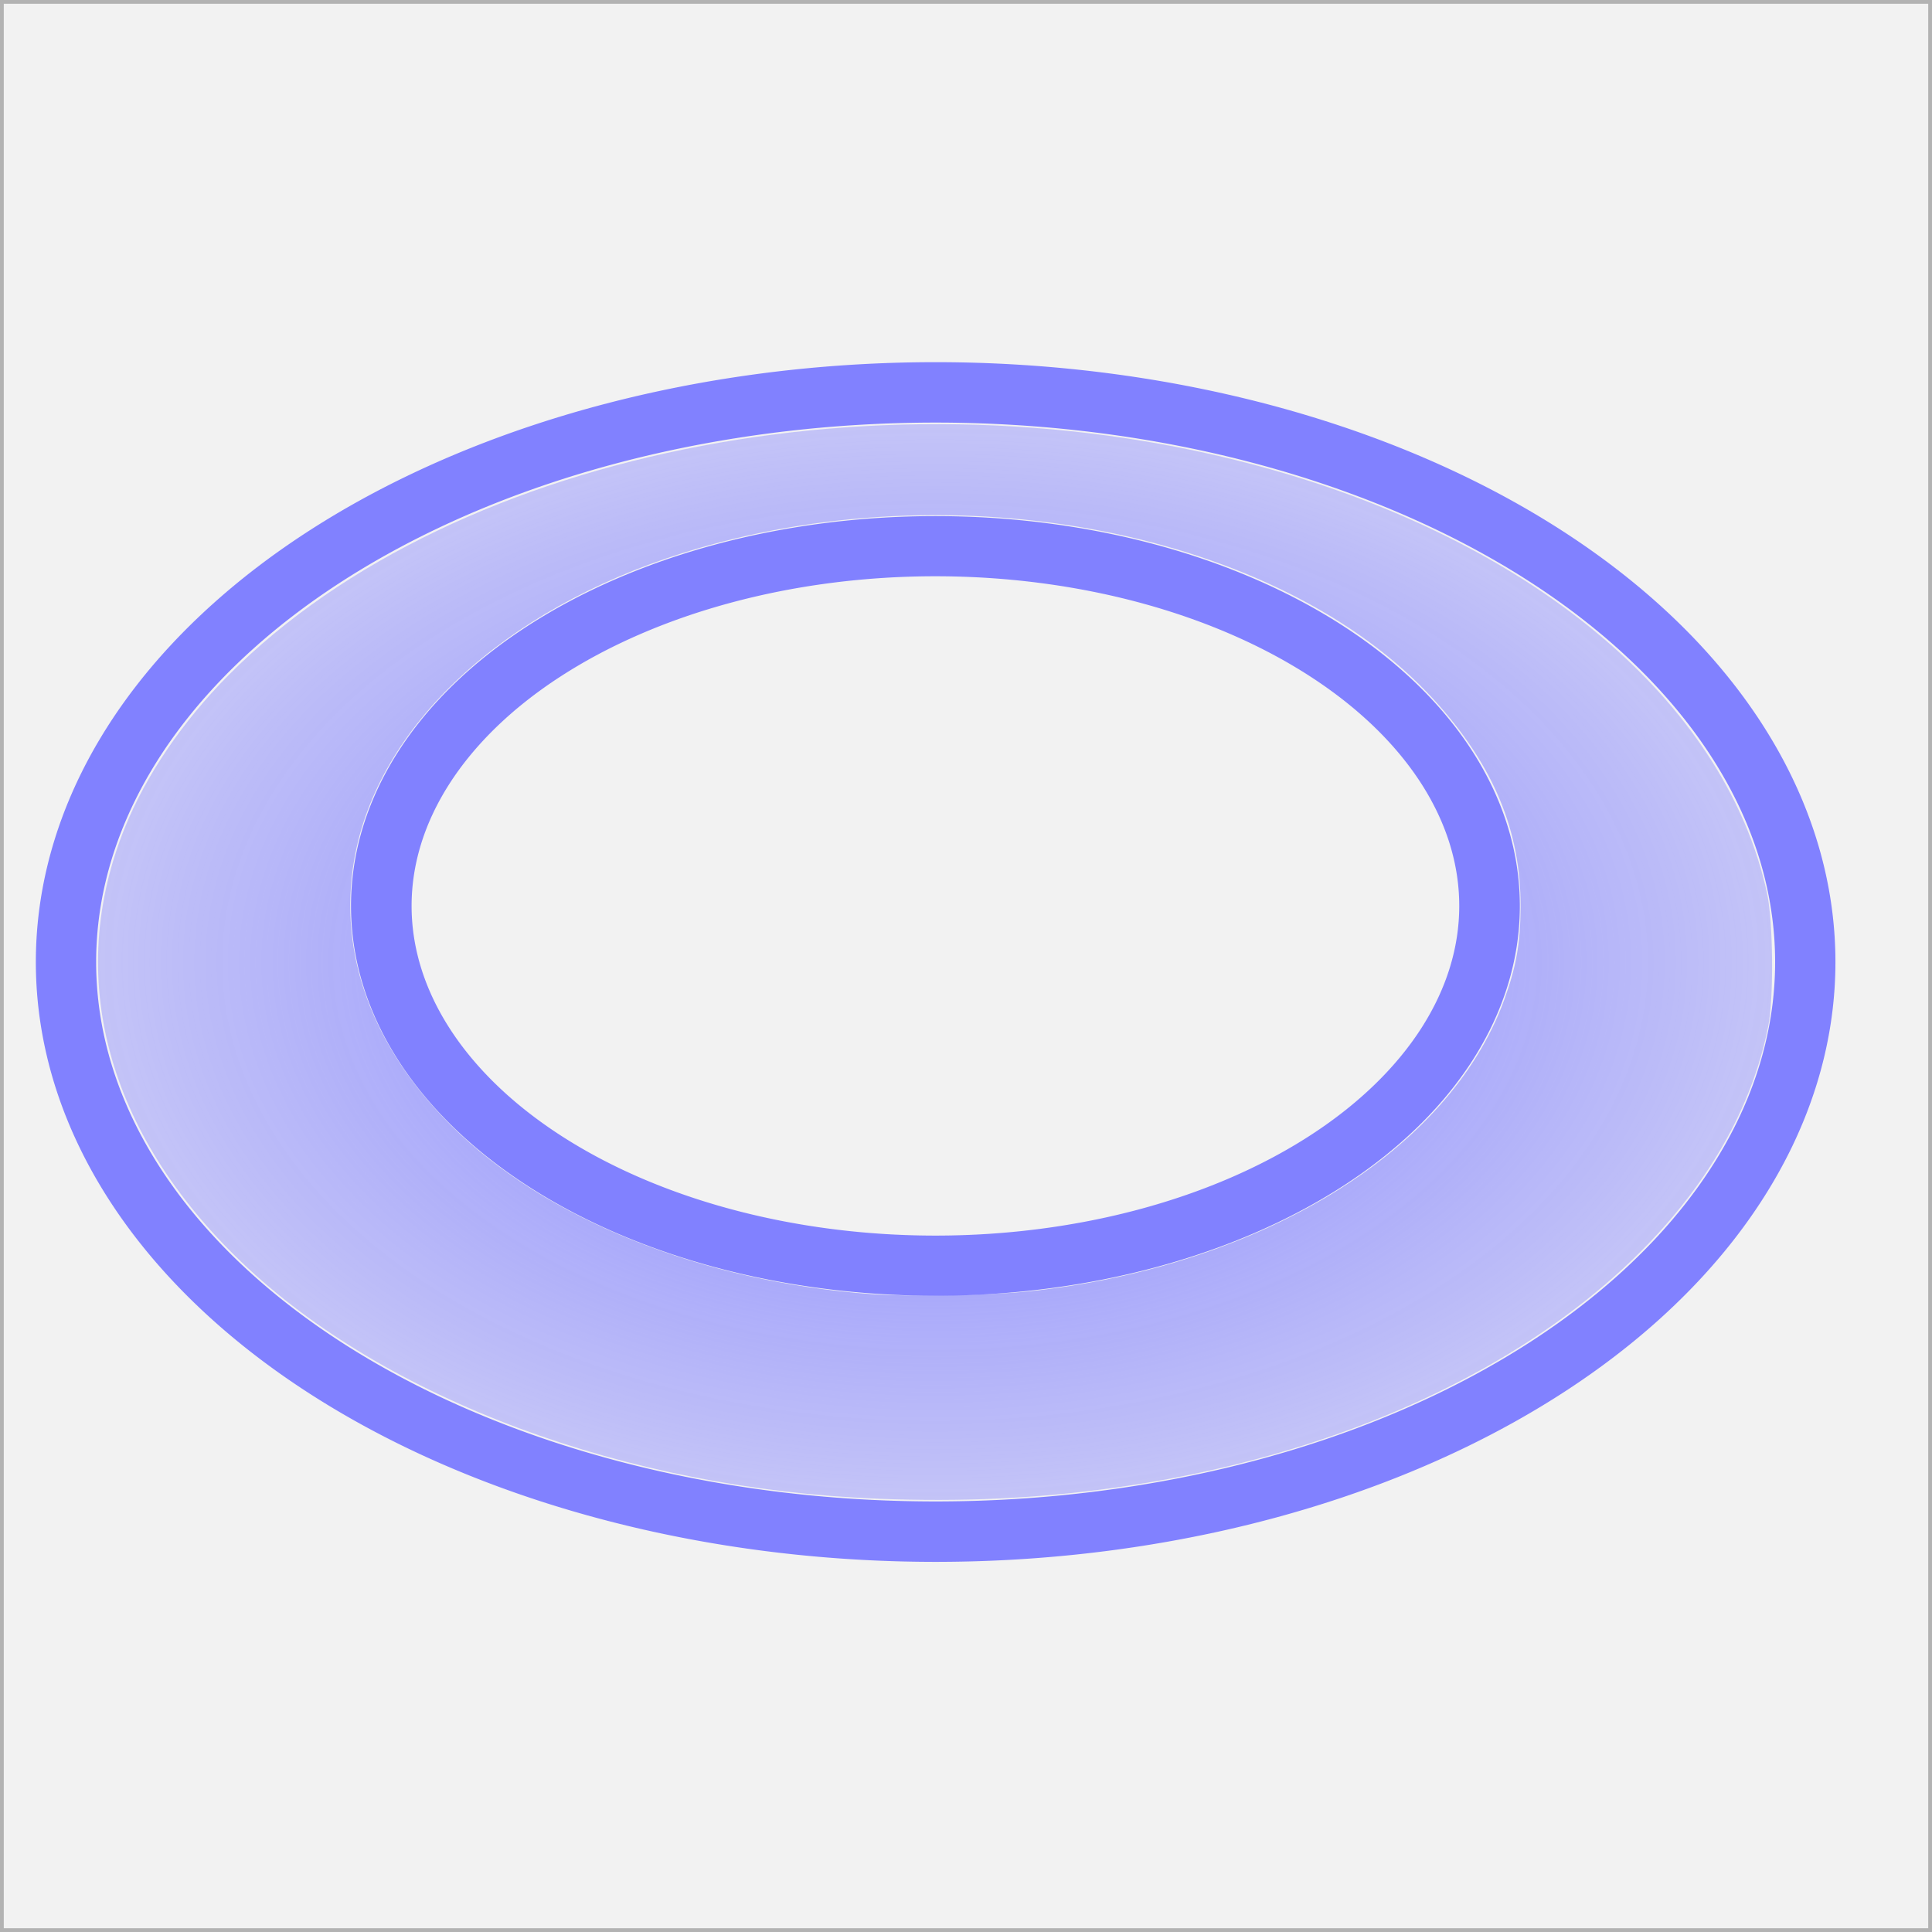 <?xml version="1.0" encoding="UTF-8" standalone="no"?>
<!-- Created with Inkscape (http://www.inkscape.org/) -->

<svg
   xmlns:dc="http://purl.org/dc/elements/1.1/"
   xmlns:cc="http://creativecommons.org/ns#"
   xmlns:rdf="http://www.w3.org/1999/02/22-rdf-syntax-ns#"
   xmlns:svg="http://www.w3.org/2000/svg"
   xmlns="http://www.w3.org/2000/svg"
   xmlns:xlink="http://www.w3.org/1999/xlink"
   xmlns:sodipodi="http://sodipodi.sourceforge.net/DTD/sodipodi-0.dtd"
   xmlns:inkscape="http://www.inkscape.org/namespaces/inkscape"
   width="64"
   height="64"
   id="svg2"
   version="1.1"
   inkscape:version="0.48.4 r9939"
   sodipodi:docname="cad_basic_torus.svg">
  <rect width="100%" height="100%" fill="#333333" stroke="none"/>
  <defs
     id="defs4">
    <linearGradient
       id="linearGradient7441">
      <stop
         style="stop-color:#8181ff;stop-opacity:1;"
         offset="0"
         id="stop7443" />
      <stop
         style="stop-color:#8181ff;stop-opacity:0.413;"
         offset="1"
         id="stop7445" />
    </linearGradient>
    <linearGradient
       id="linearGradient7429">
      <stop
         style="stop-color:#40a4d4;stop-opacity:1;"
         offset="0"
         id="stop7431" />
      <stop
         style="stop-color:#000000;stop-opacity:0;"
         offset="1"
         id="stop7433" />
    </linearGradient>
    <radialGradient
       inkscape:collect="always"
       xlink:href="#linearGradient7429"
       id="radialGradient7437"
       cx="31"
       cy="30.012"
       fx="31"
       fy="30.012"
       r="25.92"
       gradientTransform="matrix(1.108,0,0,0.725,-3.353,998.506)"
       gradientUnits="userSpaceOnUse" />
    <radialGradient
       inkscape:collect="always"
       xlink:href="#linearGradient7441"
       id="radialGradient7447"
       cx="30.975"
       cy="31.868"
       fx="30.975"
       fy="31.868"
       r="27.728"
       gradientTransform="matrix(1,0,0,0.643,0,11.39)"
       gradientUnits="userSpaceOnUse" />
  </defs>
  <sodipodi:namedview
     id="base"
     pagecolor="#ffffff"
     bordercolor="#666666"
     borderopacity="1.0"
     inkscape:pageopacity="0.0"
     inkscape:pageshadow="2"
     inkscape:zoom="11.2"
     inkscape:cx="27.870251"
     inkscape:cy="30.752398"
     inkscape:document-units="px"
     inkscape:current-layer="layer1"
     showgrid="true"
     objecttolerance="10000"
     guidetolerance="10000"
     gridtolerance="10000"
     inkscape:window-width="1920"
     inkscape:window-height="1114"
     inkscape:window-x="-4"
     inkscape:window-y="-4"
     inkscape:window-maximized="1"
     inkscape:snap-grids="true">
    <inkscape:grid
       type="xygrid"
       id="grid2985"
       empspacing="2"
       visible="true"
       enabled="true"
       snapvisiblegridlinesonly="true"
       spacingx="1px"
       spacingy="1px" />
  </sodipodi:namedview>
  <g
     inkscape:groupmode="layer"
     id="layer2"
     inkscape:label="Ebene 0"
     style="display:inline"
     sodipodi:insensitive="true">
    <rect
       style="fill:#f2f2f2;fill-opacity:1;fill-rule:evenodd;stroke:#b3b3b3;stroke-width:0.25;stroke-linecap:square;stroke-linejoin:miter;stroke-miterlimit:0;stroke-opacity:1;stroke-dasharray:none"
       id="rect3767"
       width="64"
       height="64"
       x="0"
       y="0"
       rx="0" />
  </g>
  <g
     inkscape:label="Ebene 1"
     inkscape:groupmode="layer"
     id="layer1"
     transform="translate(0,-988.362)">
    <path
       sodipodi:type="arc"
       style="fill:none;stroke:#8181ff;stroke-width:1.803;stroke-linecap:butt;stroke-linejoin:miter;stroke-miterlimit:4;stroke-opacity:1;stroke-dasharray:none;stroke-dashoffset:25.9"
       id="path7421"
       sodipodi:cx="33"
       sodipodi:cy="26"
       sodipodi:rx="26"
       sodipodi:ry="17"
       d="M 59,26 A 26,17 0 1 1 7,26 26,17 0 1 1 59,26 z"
       transform="matrix(1.108,0,0,1.11,-5.57,991.37)" />
    <path
       transform="matrix(0.706,0,0,0.701,7.689,1000.146)"
       d="M 59,26 A 26,17 0 1 1 7,26 26,17 0 1 1 59,26 z"
       sodipodi:ry="17"
       sodipodi:rx="26"
       sodipodi:cy="26"
       sodipodi:cx="33"
       id="path7425"
       style="fill:none;stroke:#8181ff;stroke-width:2.843;stroke-linecap:butt;stroke-linejoin:miter;stroke-miterlimit:4;stroke-opacity:1;stroke-dasharray:none;stroke-dashoffset:25.9"
       sodipodi:type="arc" />
    <path
       style="fill:url(#radialGradient7447);fill-opacity:1;fill-rule:evenodd;stroke:none"
       d="M 29.102,49.647 C 20.744,49.326 12.753,46.357 7.995,41.803 3.531,37.531 2.141,32.348 4.137,27.411 4.836,25.681 6.048,23.9 7.567,22.37 15.132,14.753 30.111,11.928 42.739,15.736 c 8.551,2.579 14.478,7.777 15.797,13.854 0.203,0.933 0.226,3.462 0.041,4.399 -1.489,7.546 -10.241,13.714 -21.71,15.301 -2.526,0.35 -5.005,0.464 -7.765,0.358 z m 4.996,-6.87 c 7.691,-0.83 13.899,-4.636 15.726,-9.643 0.402,-1.102 0.541,-1.881 0.548,-3.074 0.015,-2.528 -0.907,-4.734 -2.876,-6.886 -5.103,-5.577 -15.888,-7.684 -24.867,-4.859 -5.979,1.881 -10.125,5.746 -10.894,10.157 -0.543,3.111 0.591,6.215 3.222,8.824 3.121,3.094 8.286,5.162 13.921,5.574 1.232,0.09 3.972,0.041 5.219,-0.094 z"
       id="path7439"
       inkscape:connector-curvature="0"
       transform="translate(0,988.362)" />
  </g>
</svg>
